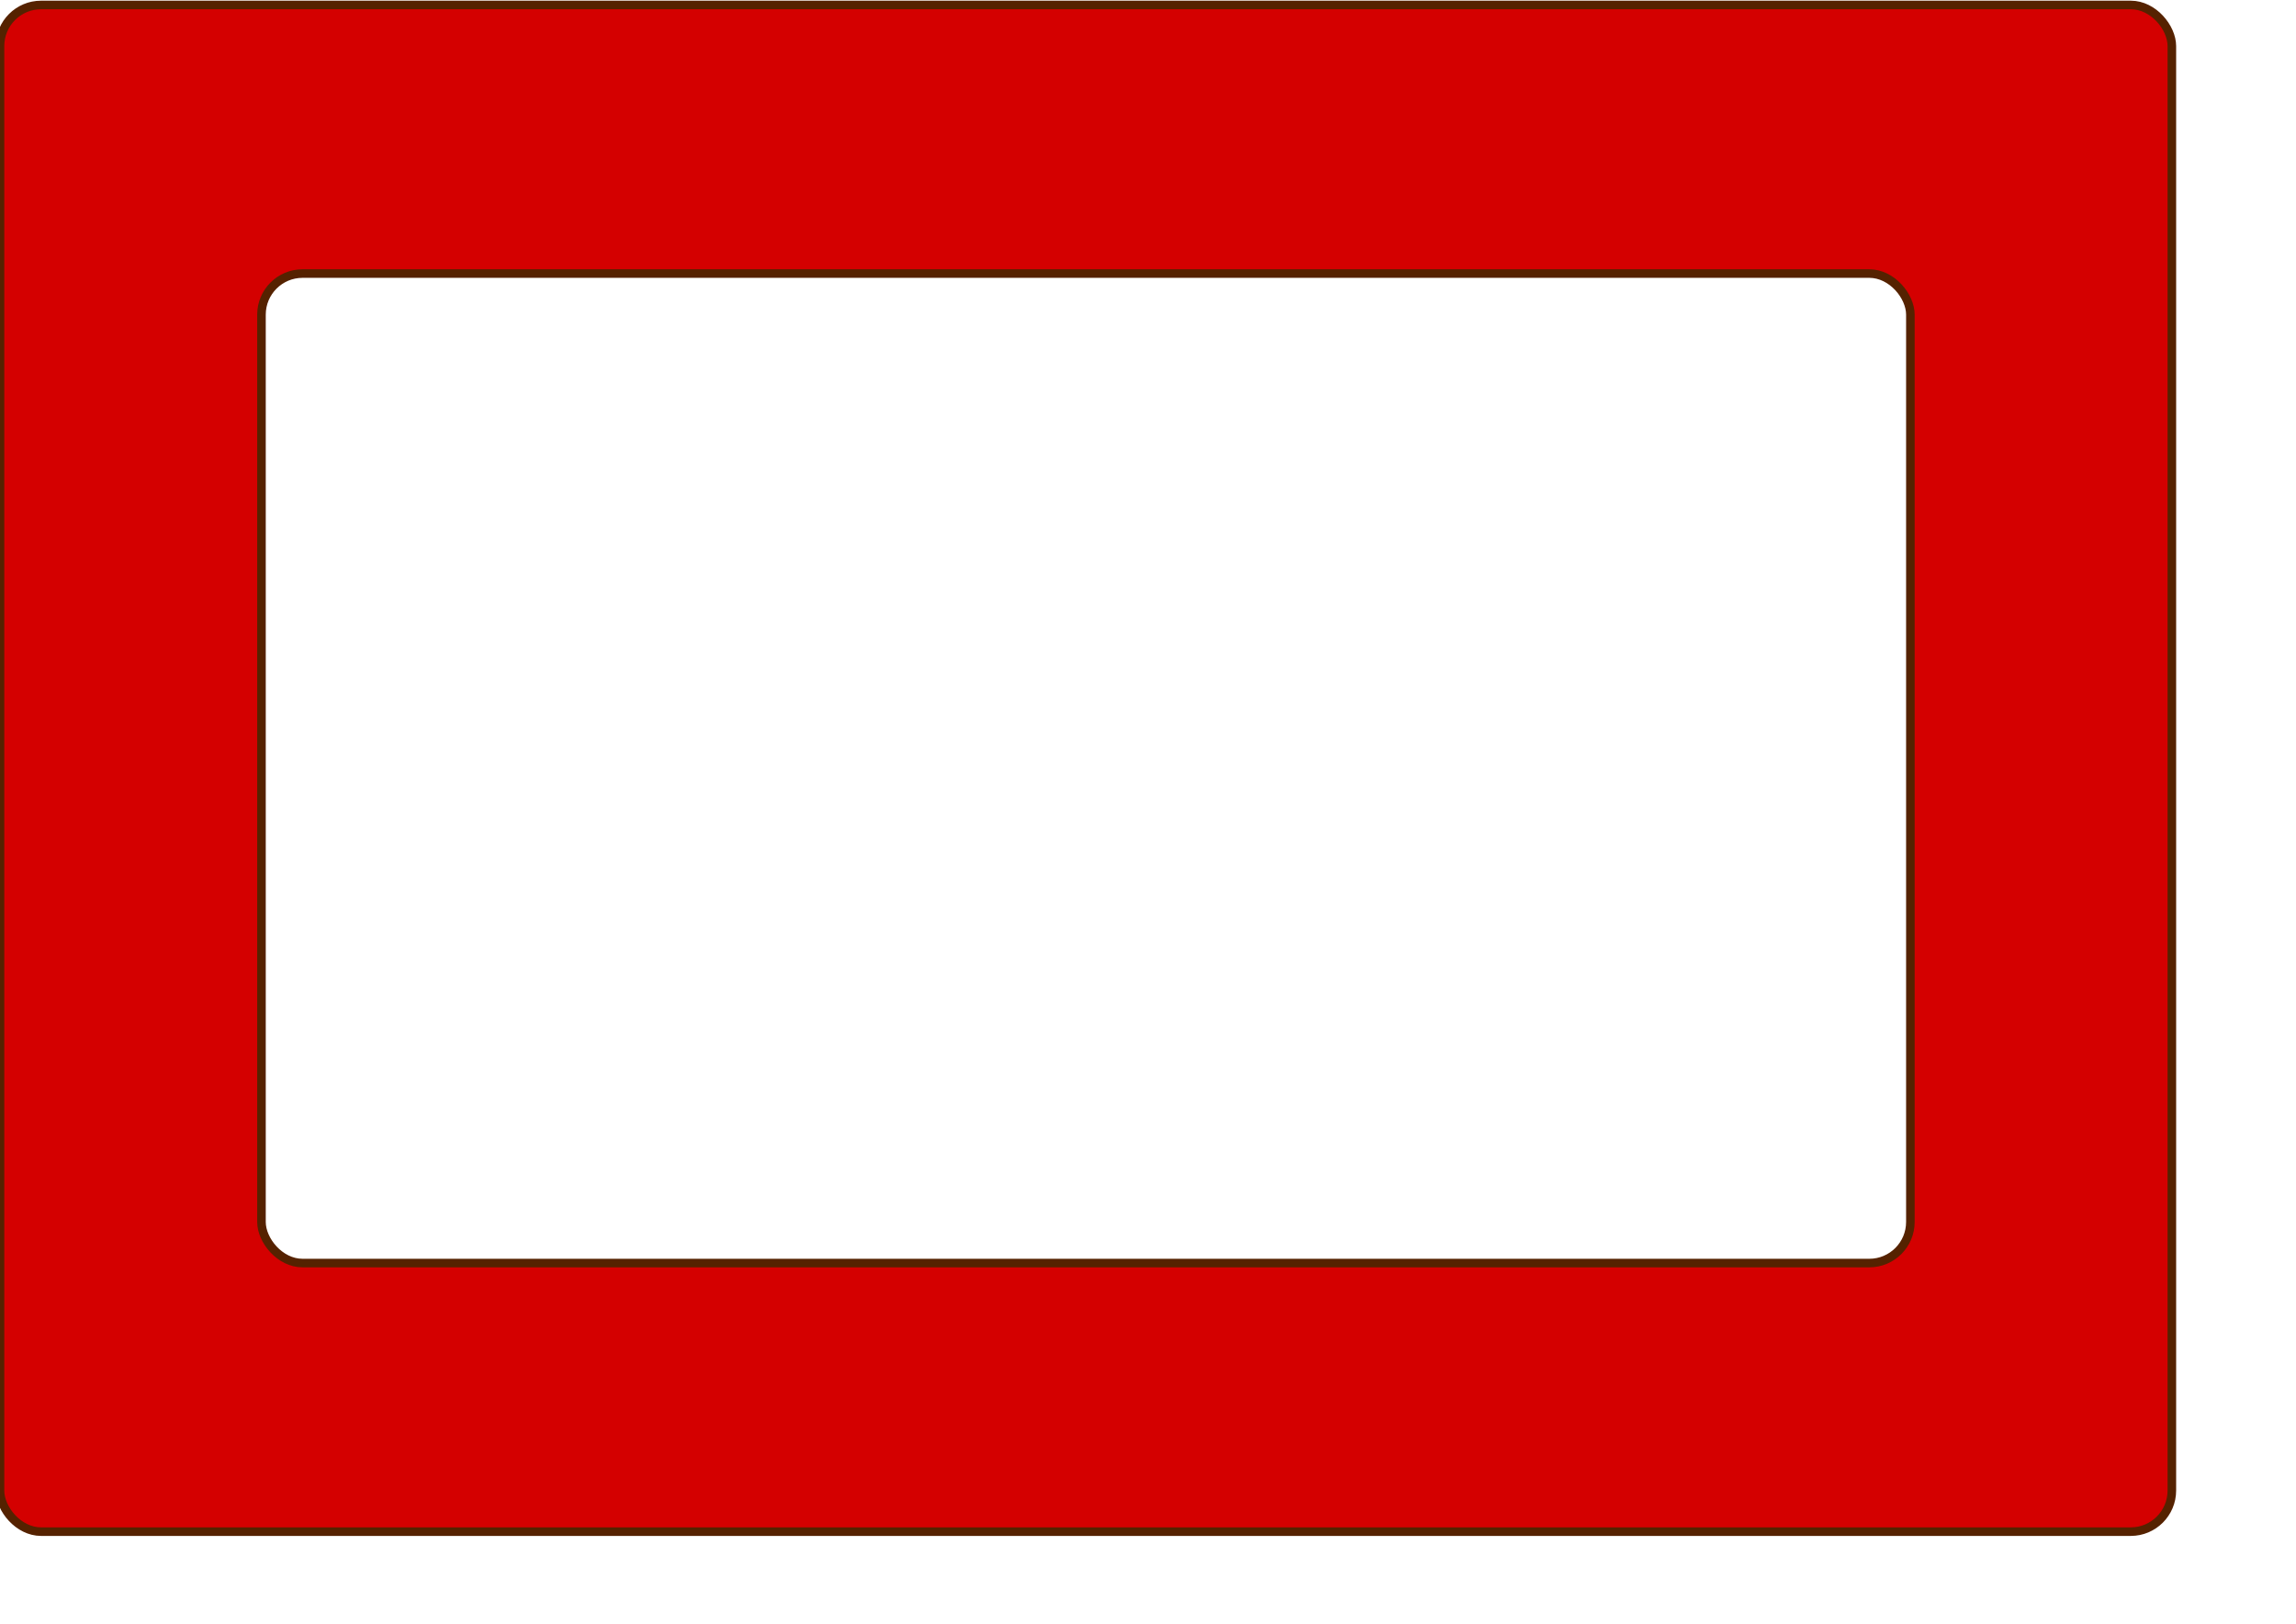 <?xml version="1.0" encoding="UTF-8" standalone="no"?>
<!-- Created with Inkscape (http://www.inkscape.org/) -->

<svg
   xmlns:dc="http://purl.org/dc/elements/1.1/"
   xmlns:cc="http://creativecommons.org/ns#"
   xmlns:rdf="http://www.w3.org/1999/02/22-rdf-syntax-ns#"
   xmlns:svg="http://www.w3.org/2000/svg"
   xmlns="http://www.w3.org/2000/svg"
   xmlns:sodipodi="http://sodipodi.sourceforge.net/DTD/sodipodi-0.dtd"
   xmlns:inkscape="http://www.inkscape.org/namespaces/inkscape"
   width="297mm"
   height="210mm"
   id="svg5589"
   version="1.1"
   inkscape:version="0.47 r22583"
   sodipodi:docname="border-red-marble-ink.svg"
   inkscape:export-filename="C:\Dokumente und Einstellungen\Martina\Desktop\openclipart\border-red-marble-ink.png"
   inkscape:export-xdpi="56"
   inkscape:export-ydpi="56">
  <defs
     id="defs5591">
    <inkscape:perspective
       sodipodi:type="inkscape:persp3d"
       inkscape:vp_x="0 : 372.04724 : 1"
       inkscape:vp_y="0 : 1000 : 0"
       inkscape:vp_z="1052.3622 : 372.04724 : 1"
       inkscape:persp3d-origin="526.18109 : 248.03149 : 1"
       id="perspective5598" />
    <filter
       id="filter5664"
       x="-0.2"
       width="1.4"
       y="-0.2"
       height="1.4"
       inkscape:menu-tooltip="Marbled transparency effect which conforms to image detected edges"
       inkscape:menu="Image effects, transparent"
       inkscape:label="Marbled ink"
       color-interpolation-filters="sRGB">
      <feGaussianBlur
         id="feGaussianBlur5666"
         result="result9"
         in="SourceGraphic"
         stdDeviation="2" />
      <feTurbulence
         id="feTurbulence5668"
         baseFrequency="0.06"
         numOctaves="10"
         type="fractalNoise"
         result="result7"
         seed="0" />
      <feColorMatrix
         id="feColorMatrix5670"
         values="1 0 0 0 0 0 1 0 0 0 0 0 1 0 0 0 0 0 1.5 -0.3 "
         result="result5" />
      <feComposite
         id="feComposite5672"
         in2="result5"
         in="result9"
         operator="out"
         result="result6" />
      <feGaussianBlur
         id="feGaussianBlur5674"
         result="result10"
         stdDeviation="0.5" />
      <feDisplacementMap
         id="feDisplacementMap5676"
         in2="result10"
         result="result4"
         scale="120"
         yChannelSelector="G"
         xChannelSelector="A"
         in="result5" />
      <feComposite
         id="feComposite5678"
         in2="result4"
         in="result9"
         operator="in"
         result="result2" />
      <feComposite
         id="feComposite5680"
         in2="SourceGraphic"
         operator="in"
         in="result2"
         result="fbSourceGraphic" />
      <feBlend
         id="feBlend5682"
         in2="result2"
         mode="multiply" />
    </filter>
  </defs>
  <sodipodi:namedview
     inkscape:document-units="mm"
     pagecolor="#ffffff"
     bordercolor="#666666"
     borderopacity="1.0"
     inkscape:pageopacity="0.0"
     inkscape:pageshadow="2"
     inkscape:zoom="0.43415836"
     inkscape:cx="490"
     inkscape:cy="380"
     inkscape:current-layer="layer1"
     id="namedview5593"
     showgrid="false"
     inkscape:window-width="1024"
     inkscape:window-height="696"
     inkscape:window-x="-4"
     inkscape:window-y="-4"
     inkscape:window-maximized="1" />
  <g
     inkscape:label="Layer 1"
     inkscape:groupmode="layer"
     id="layer1">
    <rect
       style="fill:#d40000;fill-opacity:1;stroke:#552200;stroke-width:4.188;stroke-miterlimit:4;stroke-opacity:1;stroke-dasharray:none;filter:url(#filter5664)"
       id="rect5600"
       width="1061.825"
       height="746.271"
       x="0"
       y="2.43"
       rx="20.088" />
    <rect
       style="fill:#ffffff;fill-opacity:1;stroke:#552200;stroke-width:4.188;stroke-miterlimit:4;stroke-opacity:1;stroke-dasharray:none"
       id="rect5684"
       width="806.157"
       height="483.694"
       x="127.834"
       y="133.718"
       rx="20.088" />
  </g>
</svg>
